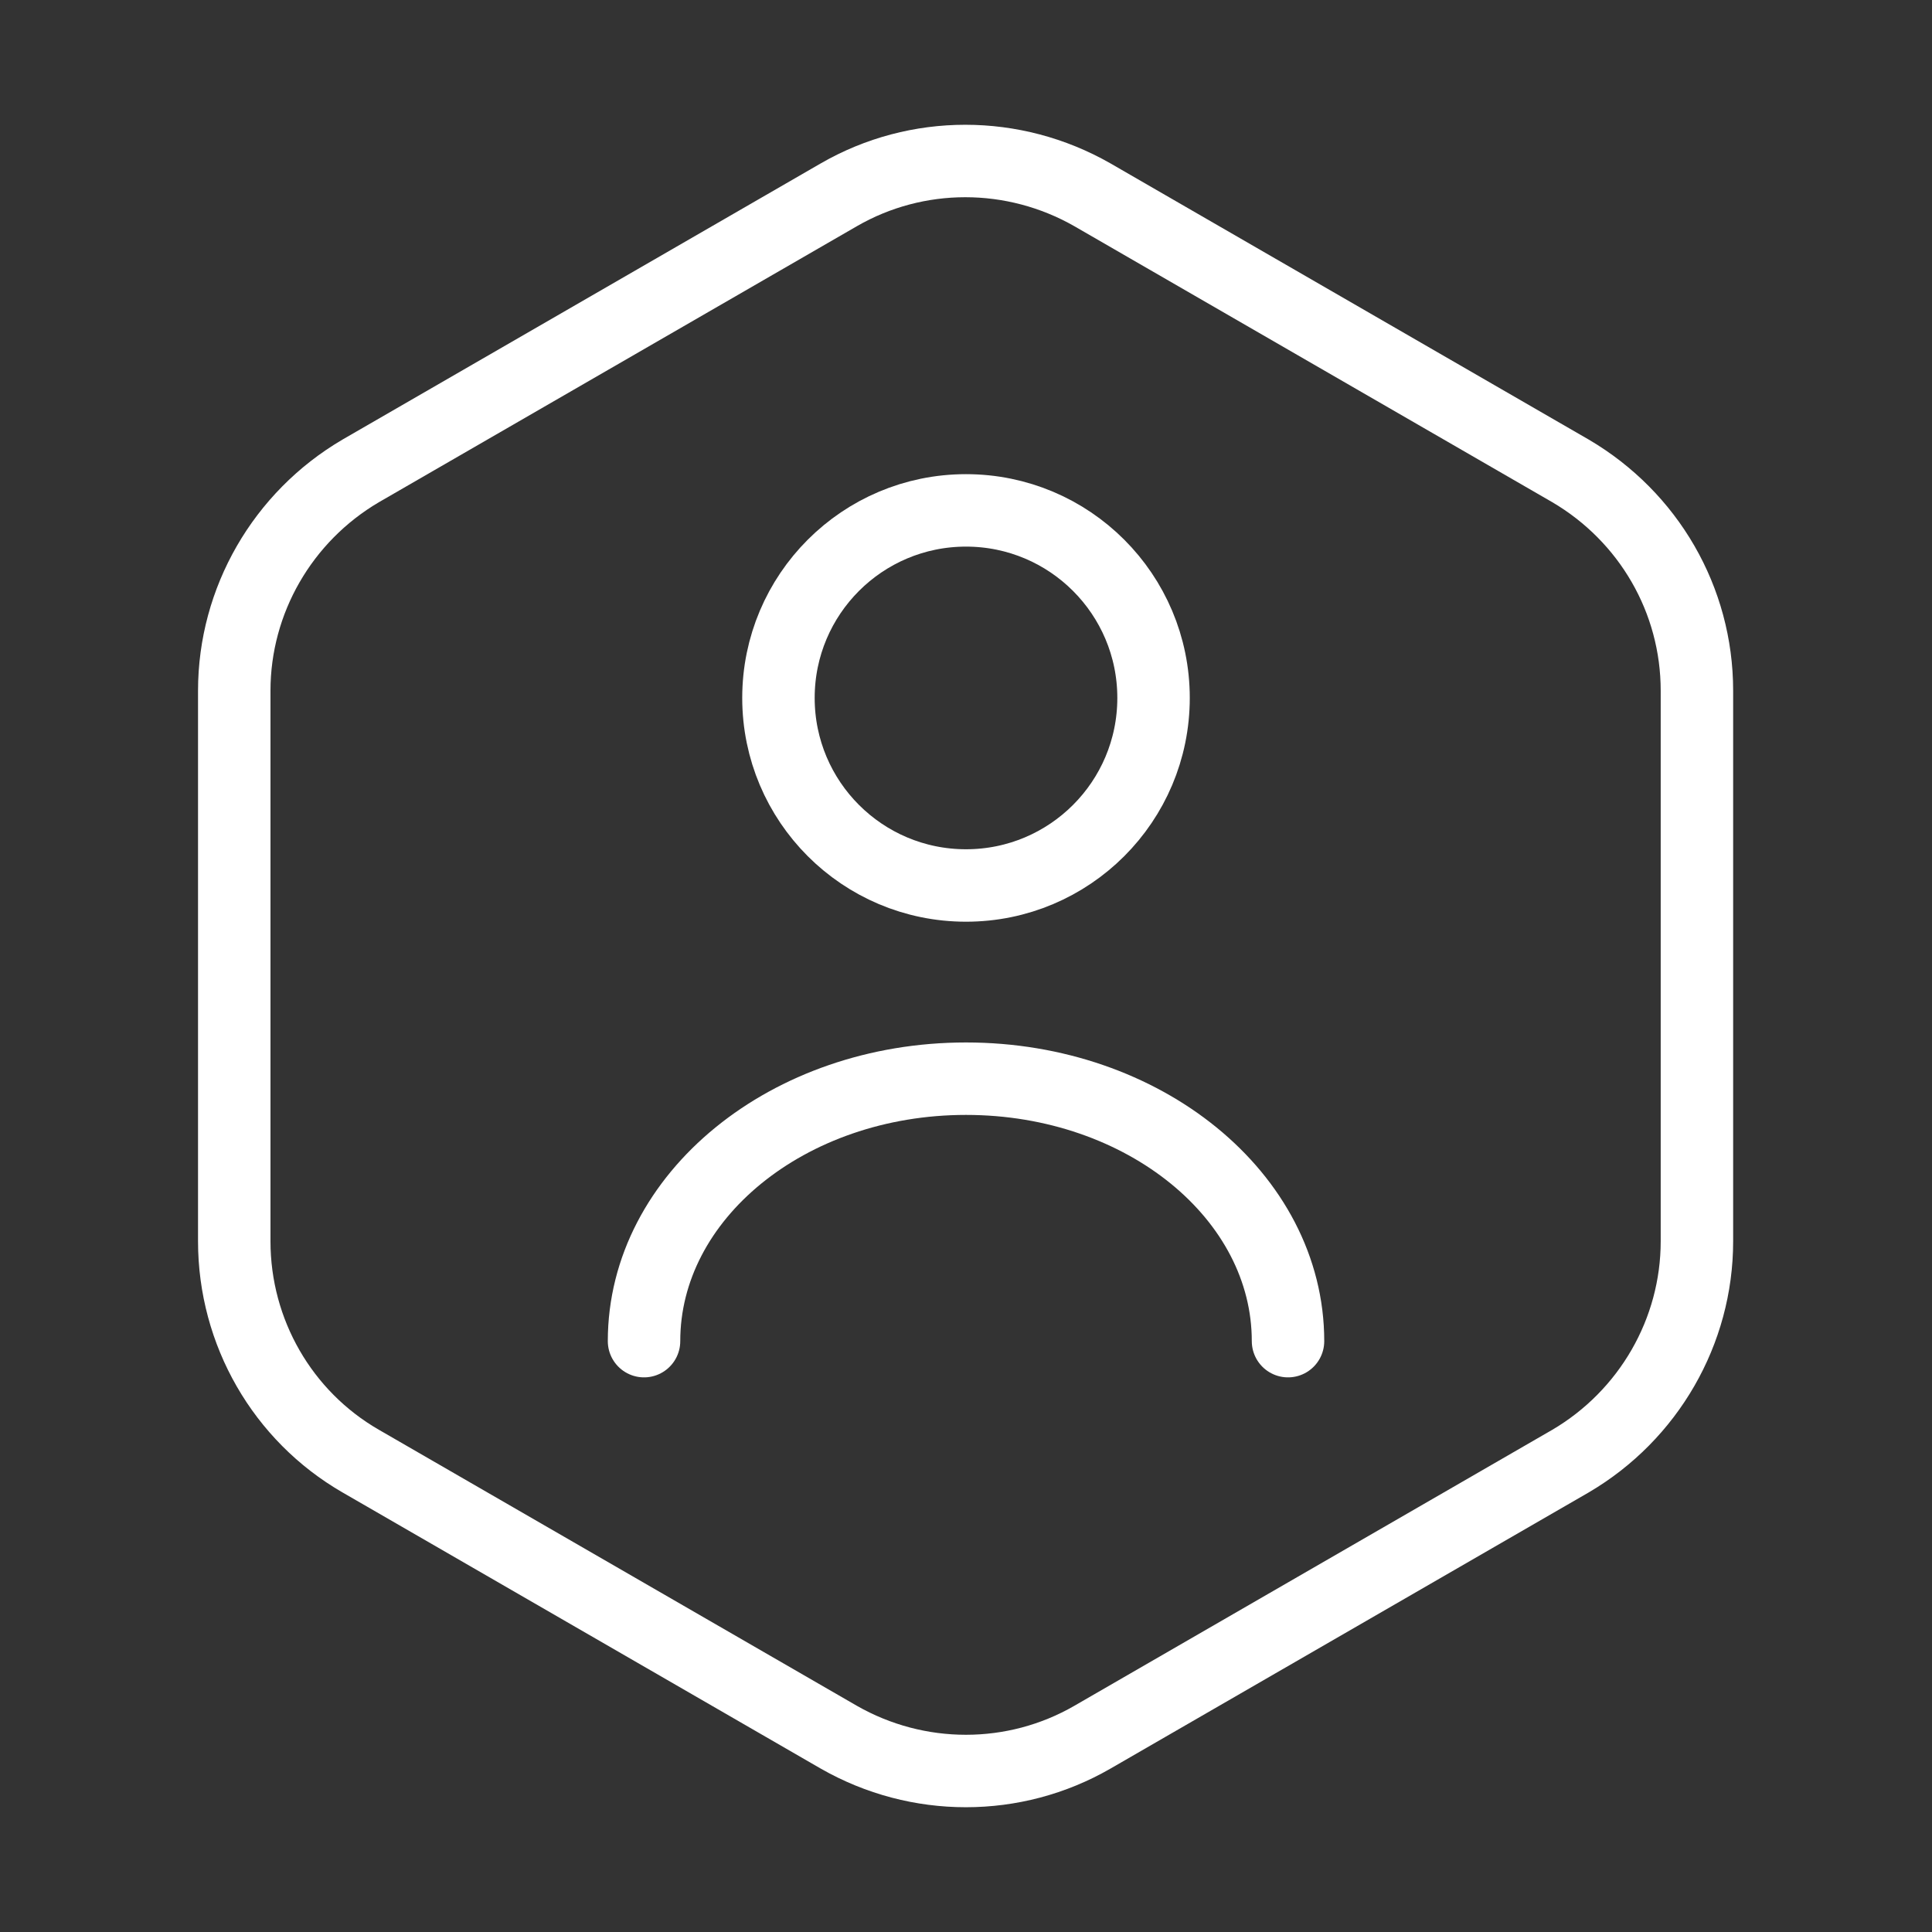 <svg width="40" height="40" viewBox="0 0 40 40" fill="none" xmlns="http://www.w3.org/2000/svg">
<rect x="0" y="0" width="40" height="40" fill="#333333" stroke="none"/>
<path d="M35.133 14.3V25.7C35.133 27.567 34.133 29.3 32.517 30.25L22.617 35.967C21 36.9 19 36.9 17.367 35.967L7.467 30.25C5.85 29.317 4.85 27.583 4.85 25.7V14.3C4.85 12.433 5.85 10.7 7.467 9.75L17.367 4.033C18.983 3.1 20.983 3.1 22.617 4.033L32.517 9.75C34.133 10.7 35.133 12.417 35.133 14.3Z" stroke="white" stroke-width="1.5" stroke-linecap="round" stroke-linejoin="round"/>
<path d="M20 18.333C22.145 18.333 23.883 16.595 23.883 14.45C23.883 12.305 22.145 10.567 20 10.567C17.855 10.567 16.117 12.305 16.117 14.45C16.117 16.595 17.855 18.333 20 18.333Z" stroke="white" stroke-width="1.5" stroke-linecap="round" stroke-linejoin="round"/>
<path d="M26.667 27.767C26.667 24.767 23.683 22.333 20 22.333C16.317 22.333 13.334 24.767 13.334 27.767" stroke="white" stroke-width="1.5" stroke-linecap="round" stroke-linejoin="round"/>
</svg>
